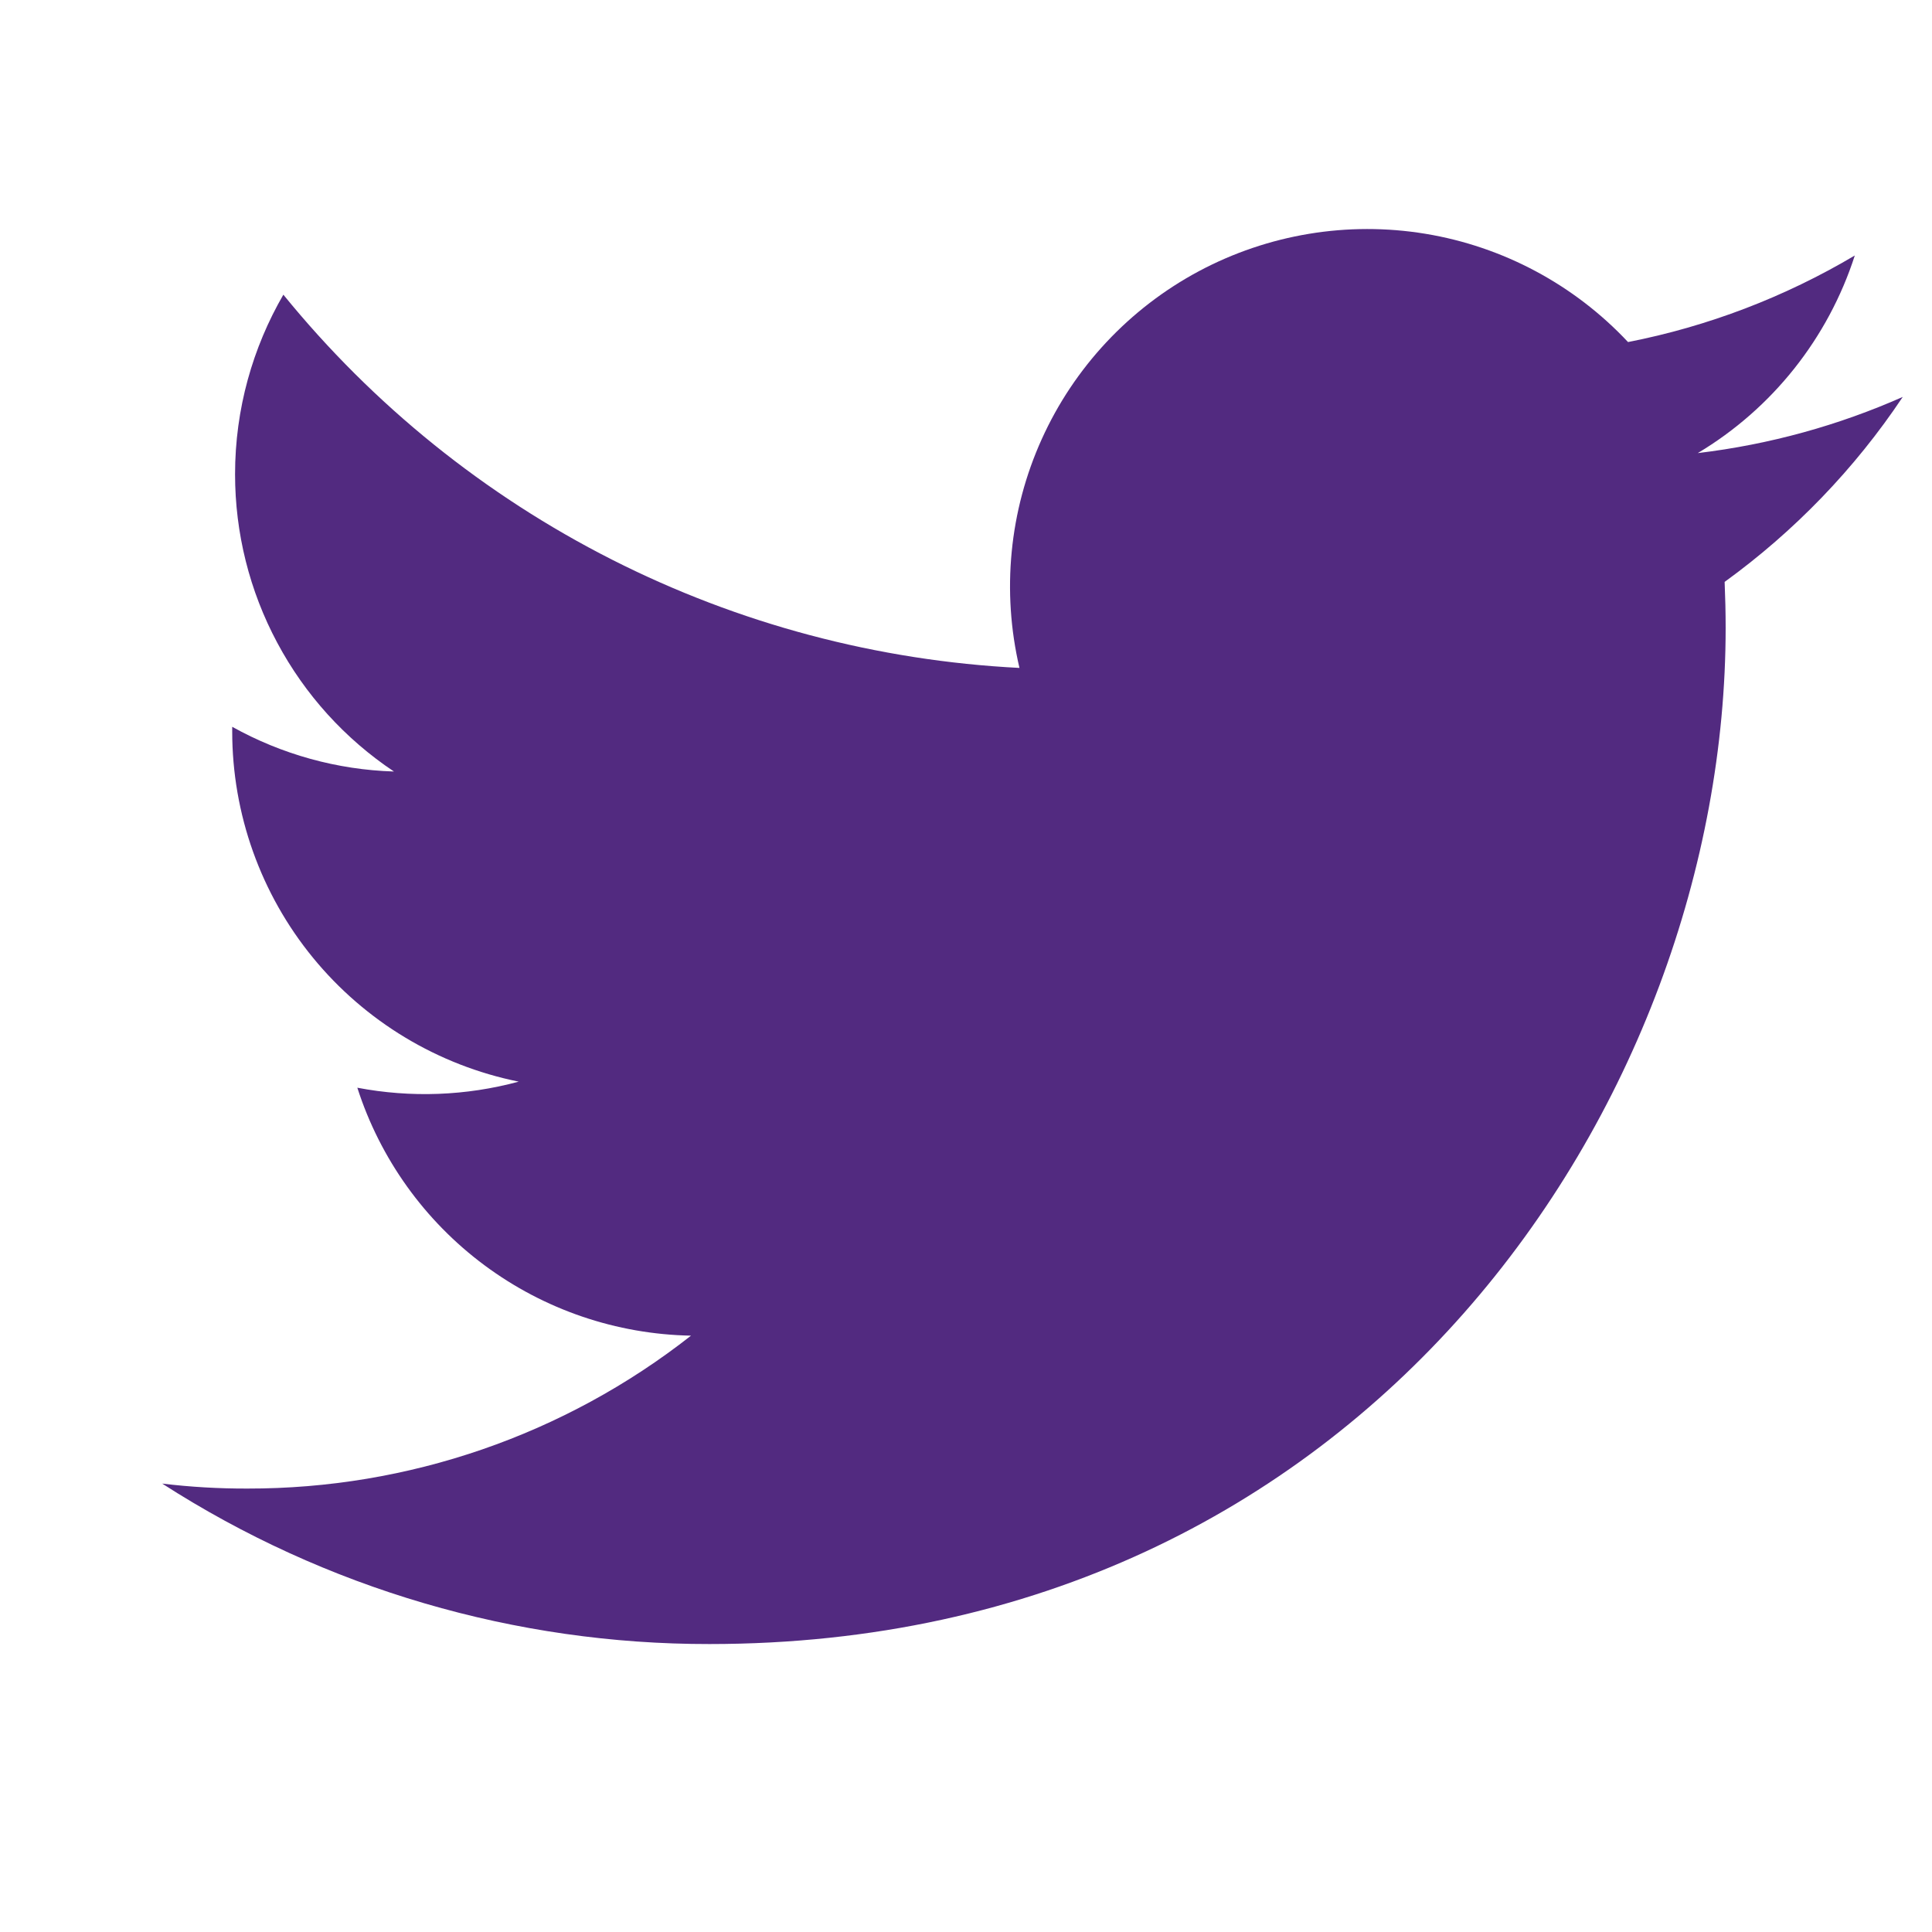 <svg width="21" height="21" viewBox="0 0 21 21" fill="none" xmlns="http://www.w3.org/2000/svg">
<g id="akar-icons:twitter-fill" clip-path="url(#clip0_105_1634)">
<path id="Vector" d="M20.683 4.314C19.987 4.622 19.24 4.831 18.454 4.925C19.265 4.44 19.871 3.676 20.161 2.777C19.399 3.229 18.565 3.548 17.696 3.718C17.111 3.094 16.337 2.68 15.493 2.541C14.649 2.402 13.783 2.546 13.029 2.949C12.275 3.353 11.675 3.994 11.323 4.774C10.971 5.553 10.886 6.427 11.081 7.26C9.538 7.182 8.028 6.781 6.65 6.082C5.271 5.383 4.055 4.402 3.08 3.203C2.747 3.778 2.555 4.445 2.555 5.155C2.555 5.794 2.712 6.423 3.014 6.987C3.315 7.551 3.75 8.031 4.282 8.386C3.665 8.367 3.063 8.2 2.524 7.9V7.95C2.524 8.847 2.834 9.716 3.401 10.409C3.969 11.103 4.759 11.579 5.638 11.757C5.066 11.912 4.466 11.934 3.884 11.823C4.132 12.595 4.615 13.269 5.265 13.752C5.916 14.236 6.701 14.503 7.511 14.518C6.136 15.598 4.438 16.183 2.689 16.18C2.38 16.181 2.07 16.163 1.763 16.126C3.537 17.267 5.603 17.873 7.712 17.87C14.854 17.87 18.757 11.956 18.757 6.826C18.757 6.66 18.753 6.491 18.746 6.325C19.505 5.775 20.161 5.095 20.681 4.316L20.683 4.314Z" fill="#522A80"/>
</g>
<defs>
<clipPath id="clip0_105_1634">
<rect width="19.998" height="19.998" fill="white" transform="translate(0.982 0.2)"/>
</clipPath>
</defs>
</svg>
